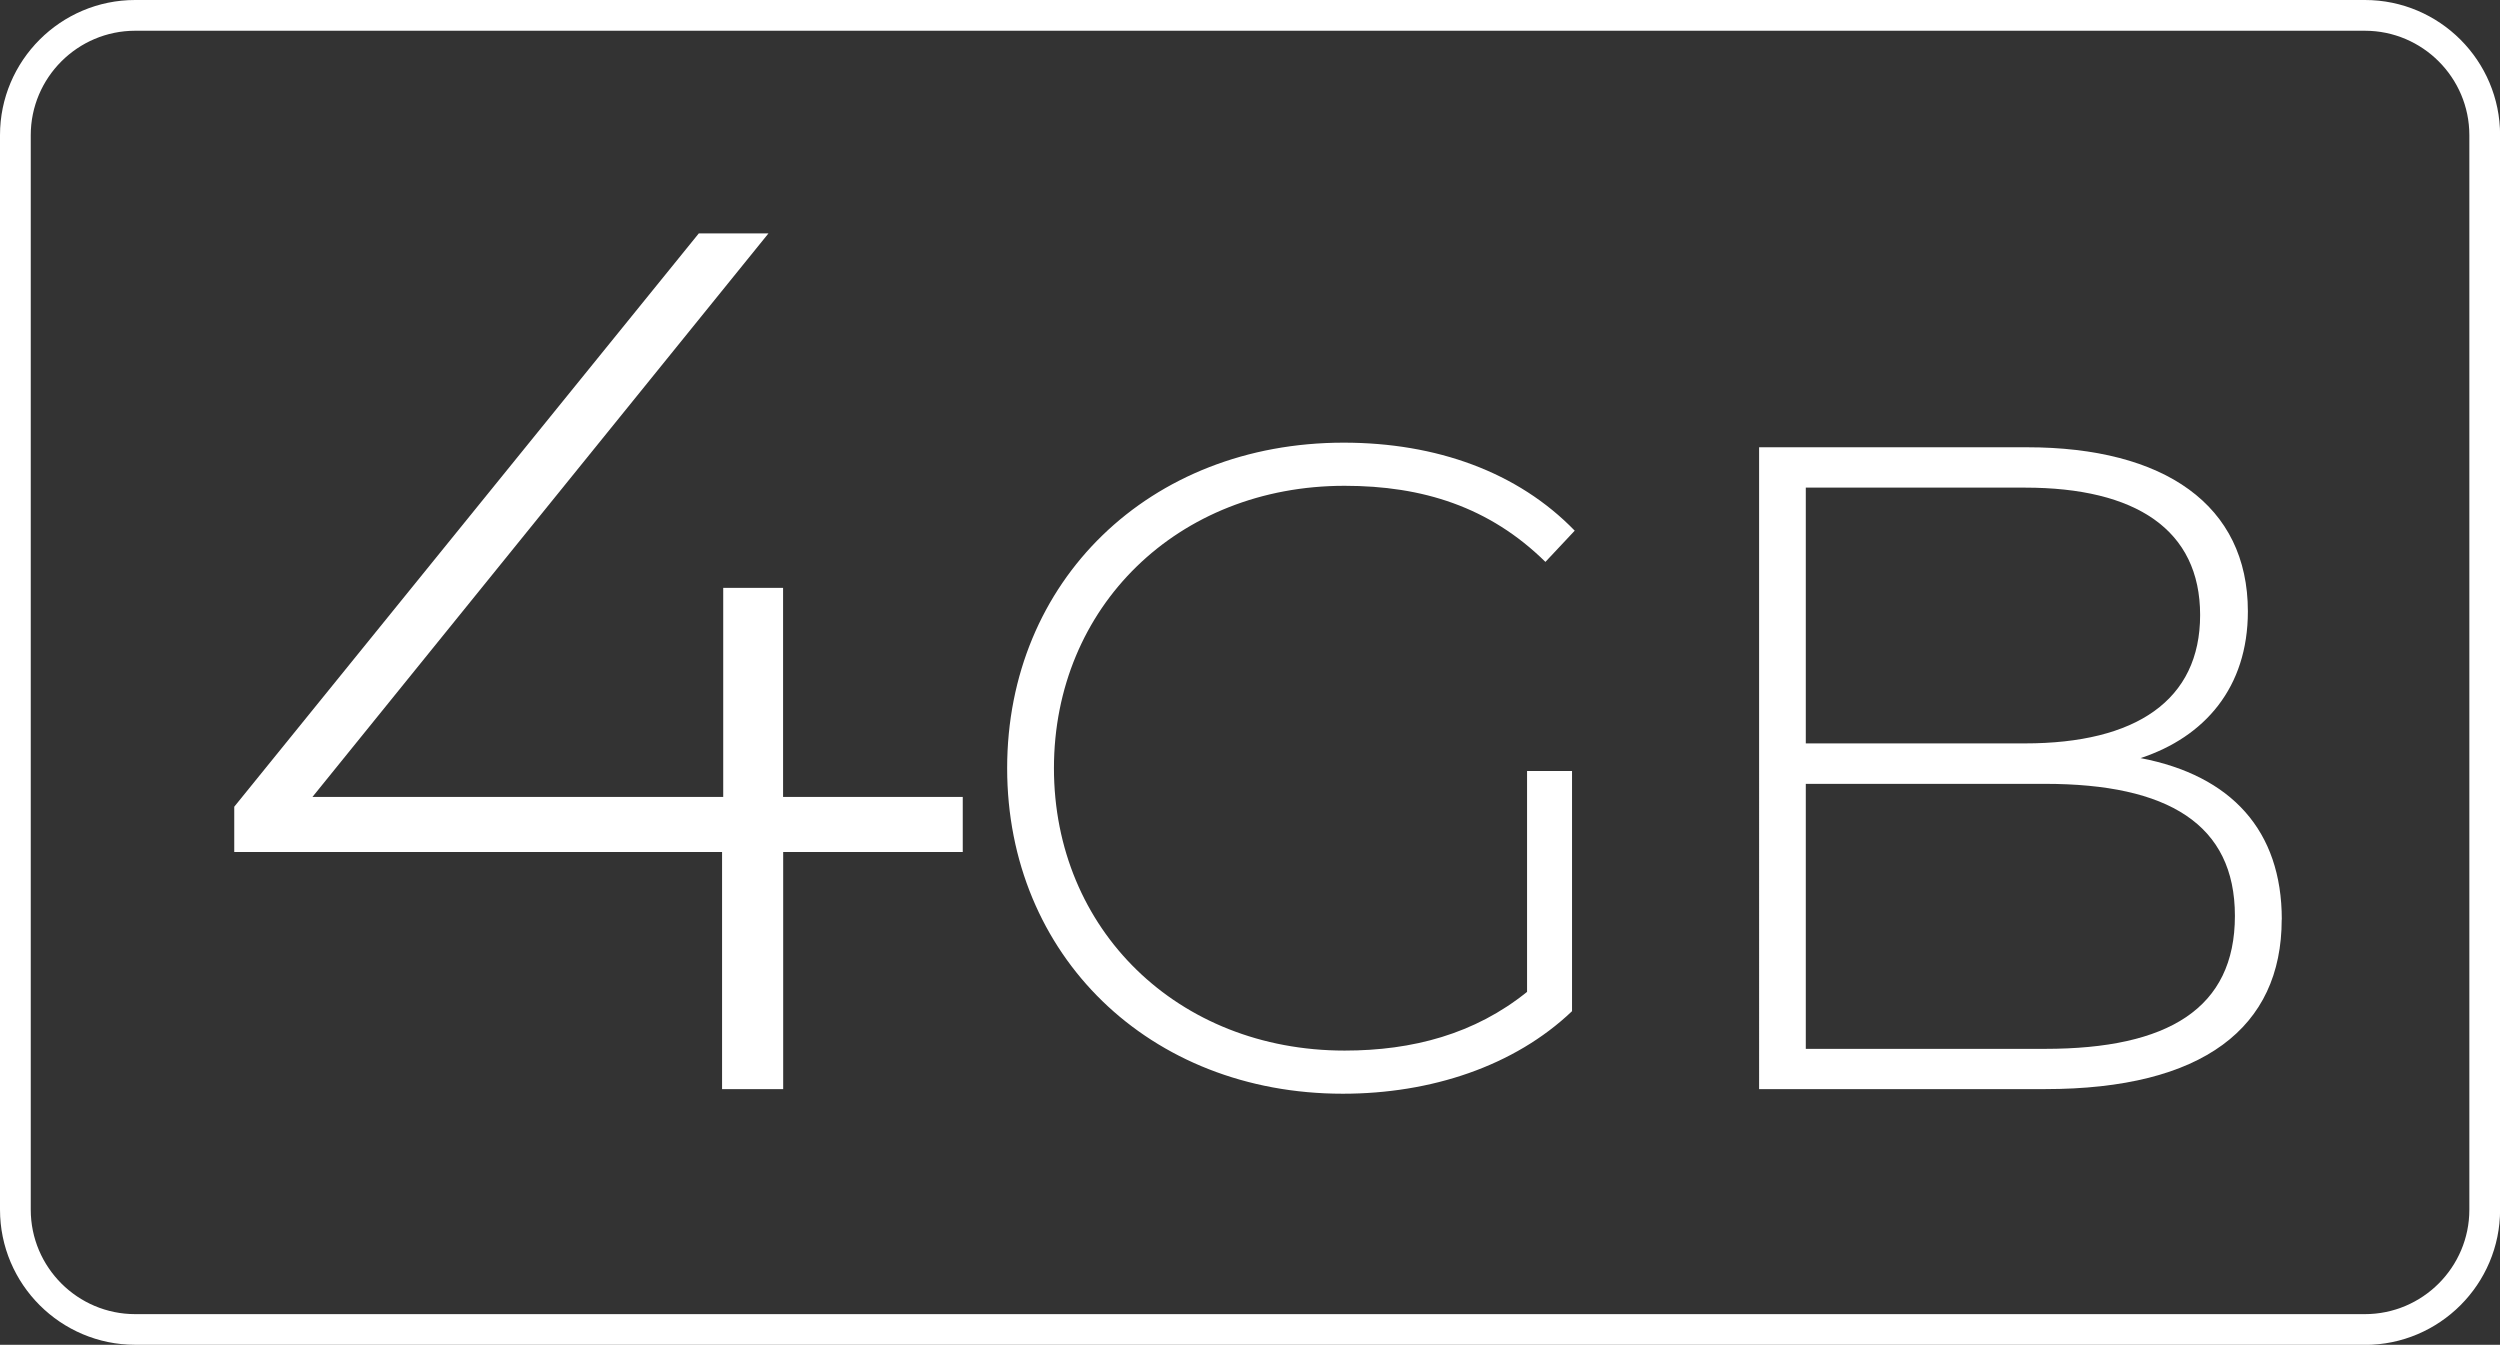 <?xml version="1.0" encoding="UTF-8"?>
<svg id="Capa_2" data-name="Capa 2" xmlns="http://www.w3.org/2000/svg" viewBox="0 0 260.19 139.96">
  <rect x="0" y="0" width="260.19" height="139.96" fill="#333333" stroke="none"/>
  <defs>
    <style>
      .cls-1 {
        fill: #fff;
      }
    </style>
  </defs>
  <g id="Capa_2-2" data-name="Capa 2">
    <g>
      <g>
        <path class="cls-1" d="m100.21,88.67h-18.7v24.68h-6.36v-24.68H24.38v-4.71l48.35-59.67h7.25l-47.46,58.65h42.75v-21.76h6.23v21.76h18.7v5.72Z"/>
        <path class="cls-1" d="m158.93,80.24h4.68v25c-6.01,5.73-14.7,8.59-23.86,8.59-20.14,0-34.93-14.41-34.93-33.88s14.79-33.88,35.02-33.88c9.64,0,18.13,3.05,24.05,9.16l-3.05,3.25c-5.82-5.73-12.79-7.92-20.9-7.92-17.37,0-30.25,12.6-30.25,29.39s12.88,29.39,30.25,29.39c7.06,0,13.55-1.72,18.99-6.11v-23Z"/>
        <path class="cls-1" d="m237.47,95.7c0,11.26-8.21,17.65-24.62,17.65h-29.77V46.55h27.87c14.31,0,23,6.01,23,17.08,0,7.92-4.49,13.07-11.17,15.27,9.45,1.81,14.7,7.54,14.7,16.79Zm-49.53-44.95v26.62h22.81c11.55,0,18.23-4.49,18.23-13.36s-6.68-13.26-18.23-13.26h-22.81Zm44.66,44.57c0-9.54-6.97-13.74-19.75-13.74h-24.91v27.58h24.91c12.79,0,19.75-4.2,19.75-13.84Z"/>
      </g>
      <path class="cls-1" d="m246.13,139.96H14.07c-7.76,0-14.07-6.31-14.07-14.07V14.07C0,6.31,6.31,0,14.07,0h232.06c7.76,0,14.07,6.31,14.07,14.07v111.83c0,7.76-6.31,14.07-14.07,14.07ZM14.07,3.2c-5.99,0-10.87,4.88-10.87,10.87v111.83c0,5.99,4.88,10.87,10.87,10.87h232.06c5.99,0,10.87-4.88,10.87-10.87V14.07c0-5.99-4.88-10.87-10.87-10.87H14.07Z"/>
    </g>
  </g>
</svg>